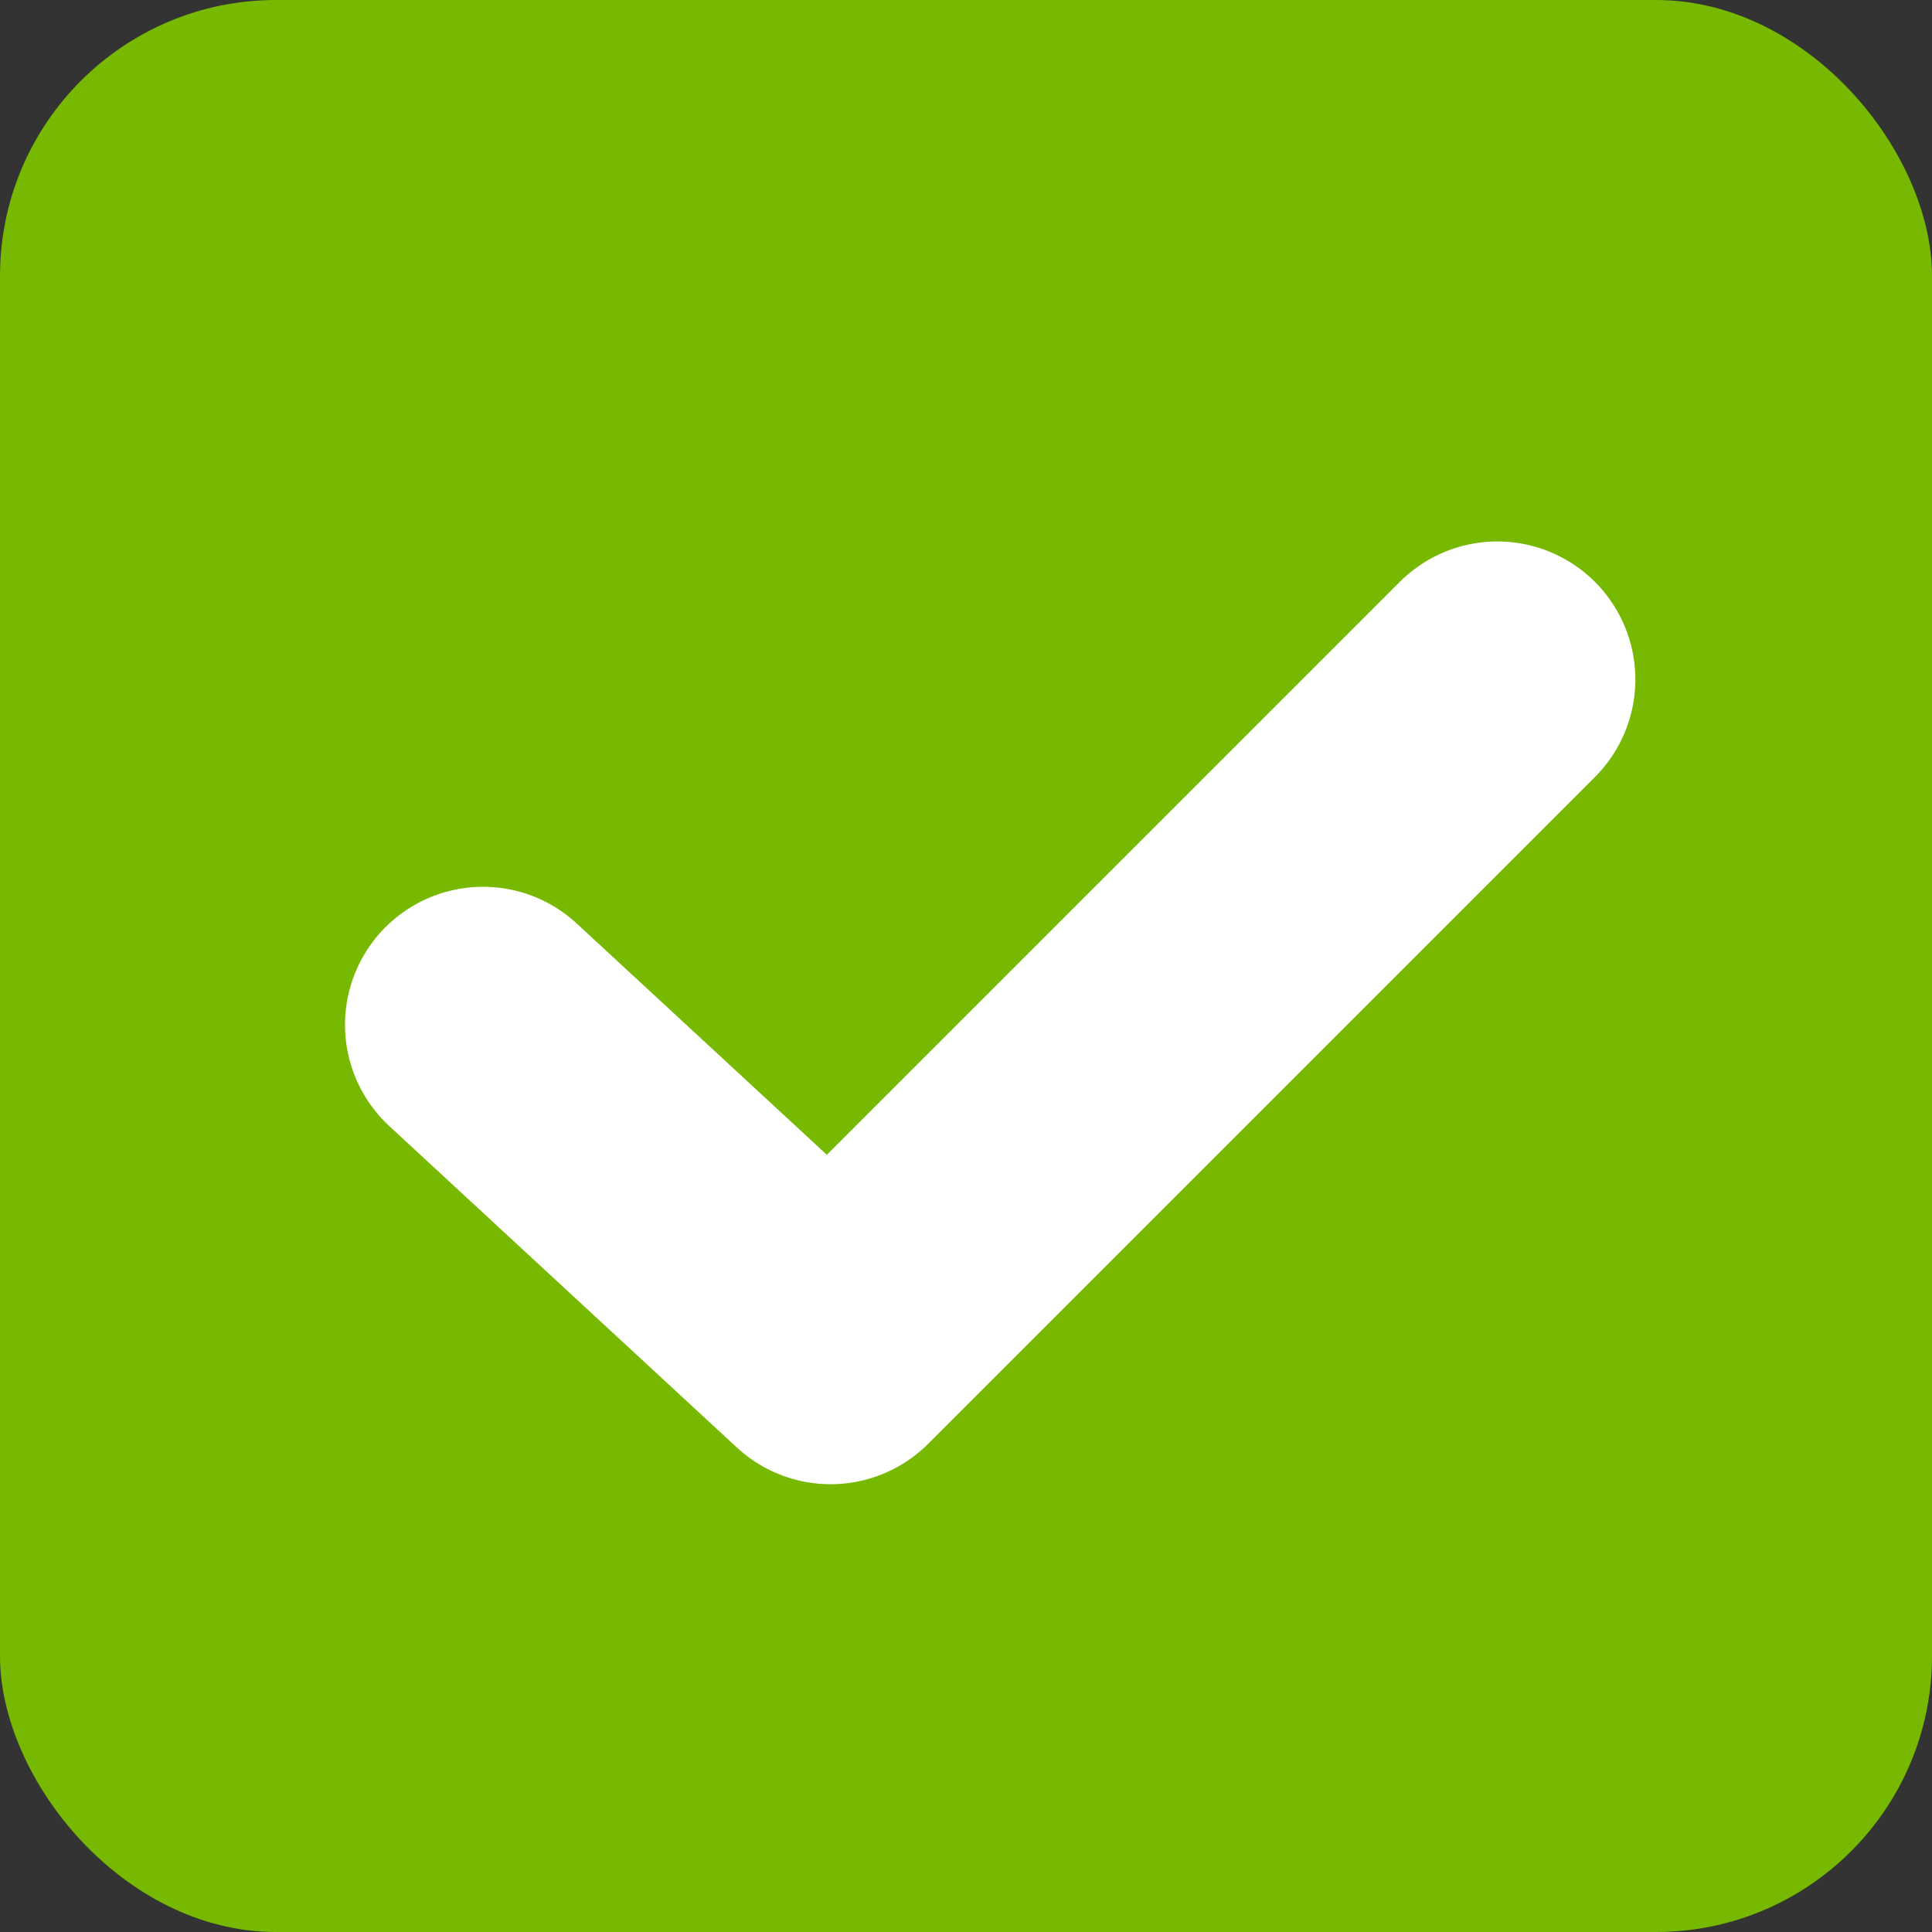 <svg id="ic_checkbox_active" xmlns="http://www.w3.org/2000/svg" width="14" height="14" viewBox="0 0 14 14">
  <rect x="0" y="0" width="14" height="14" fill="#333333" stroke="none"/>
  <rect id="Rectangle_7" data-name="Rectangle 7" width="14" height="14" rx="2" fill="#76B900"/>
  <path id="Path_20" data-name="Path 20" d="M0,0,.134,3.428H6.967" transform="translate(3.5 7.426) rotate(-45)" fill="none" stroke="#fff" stroke-linecap="round" stroke-linejoin="round" stroke-width="2"/>
</svg>
